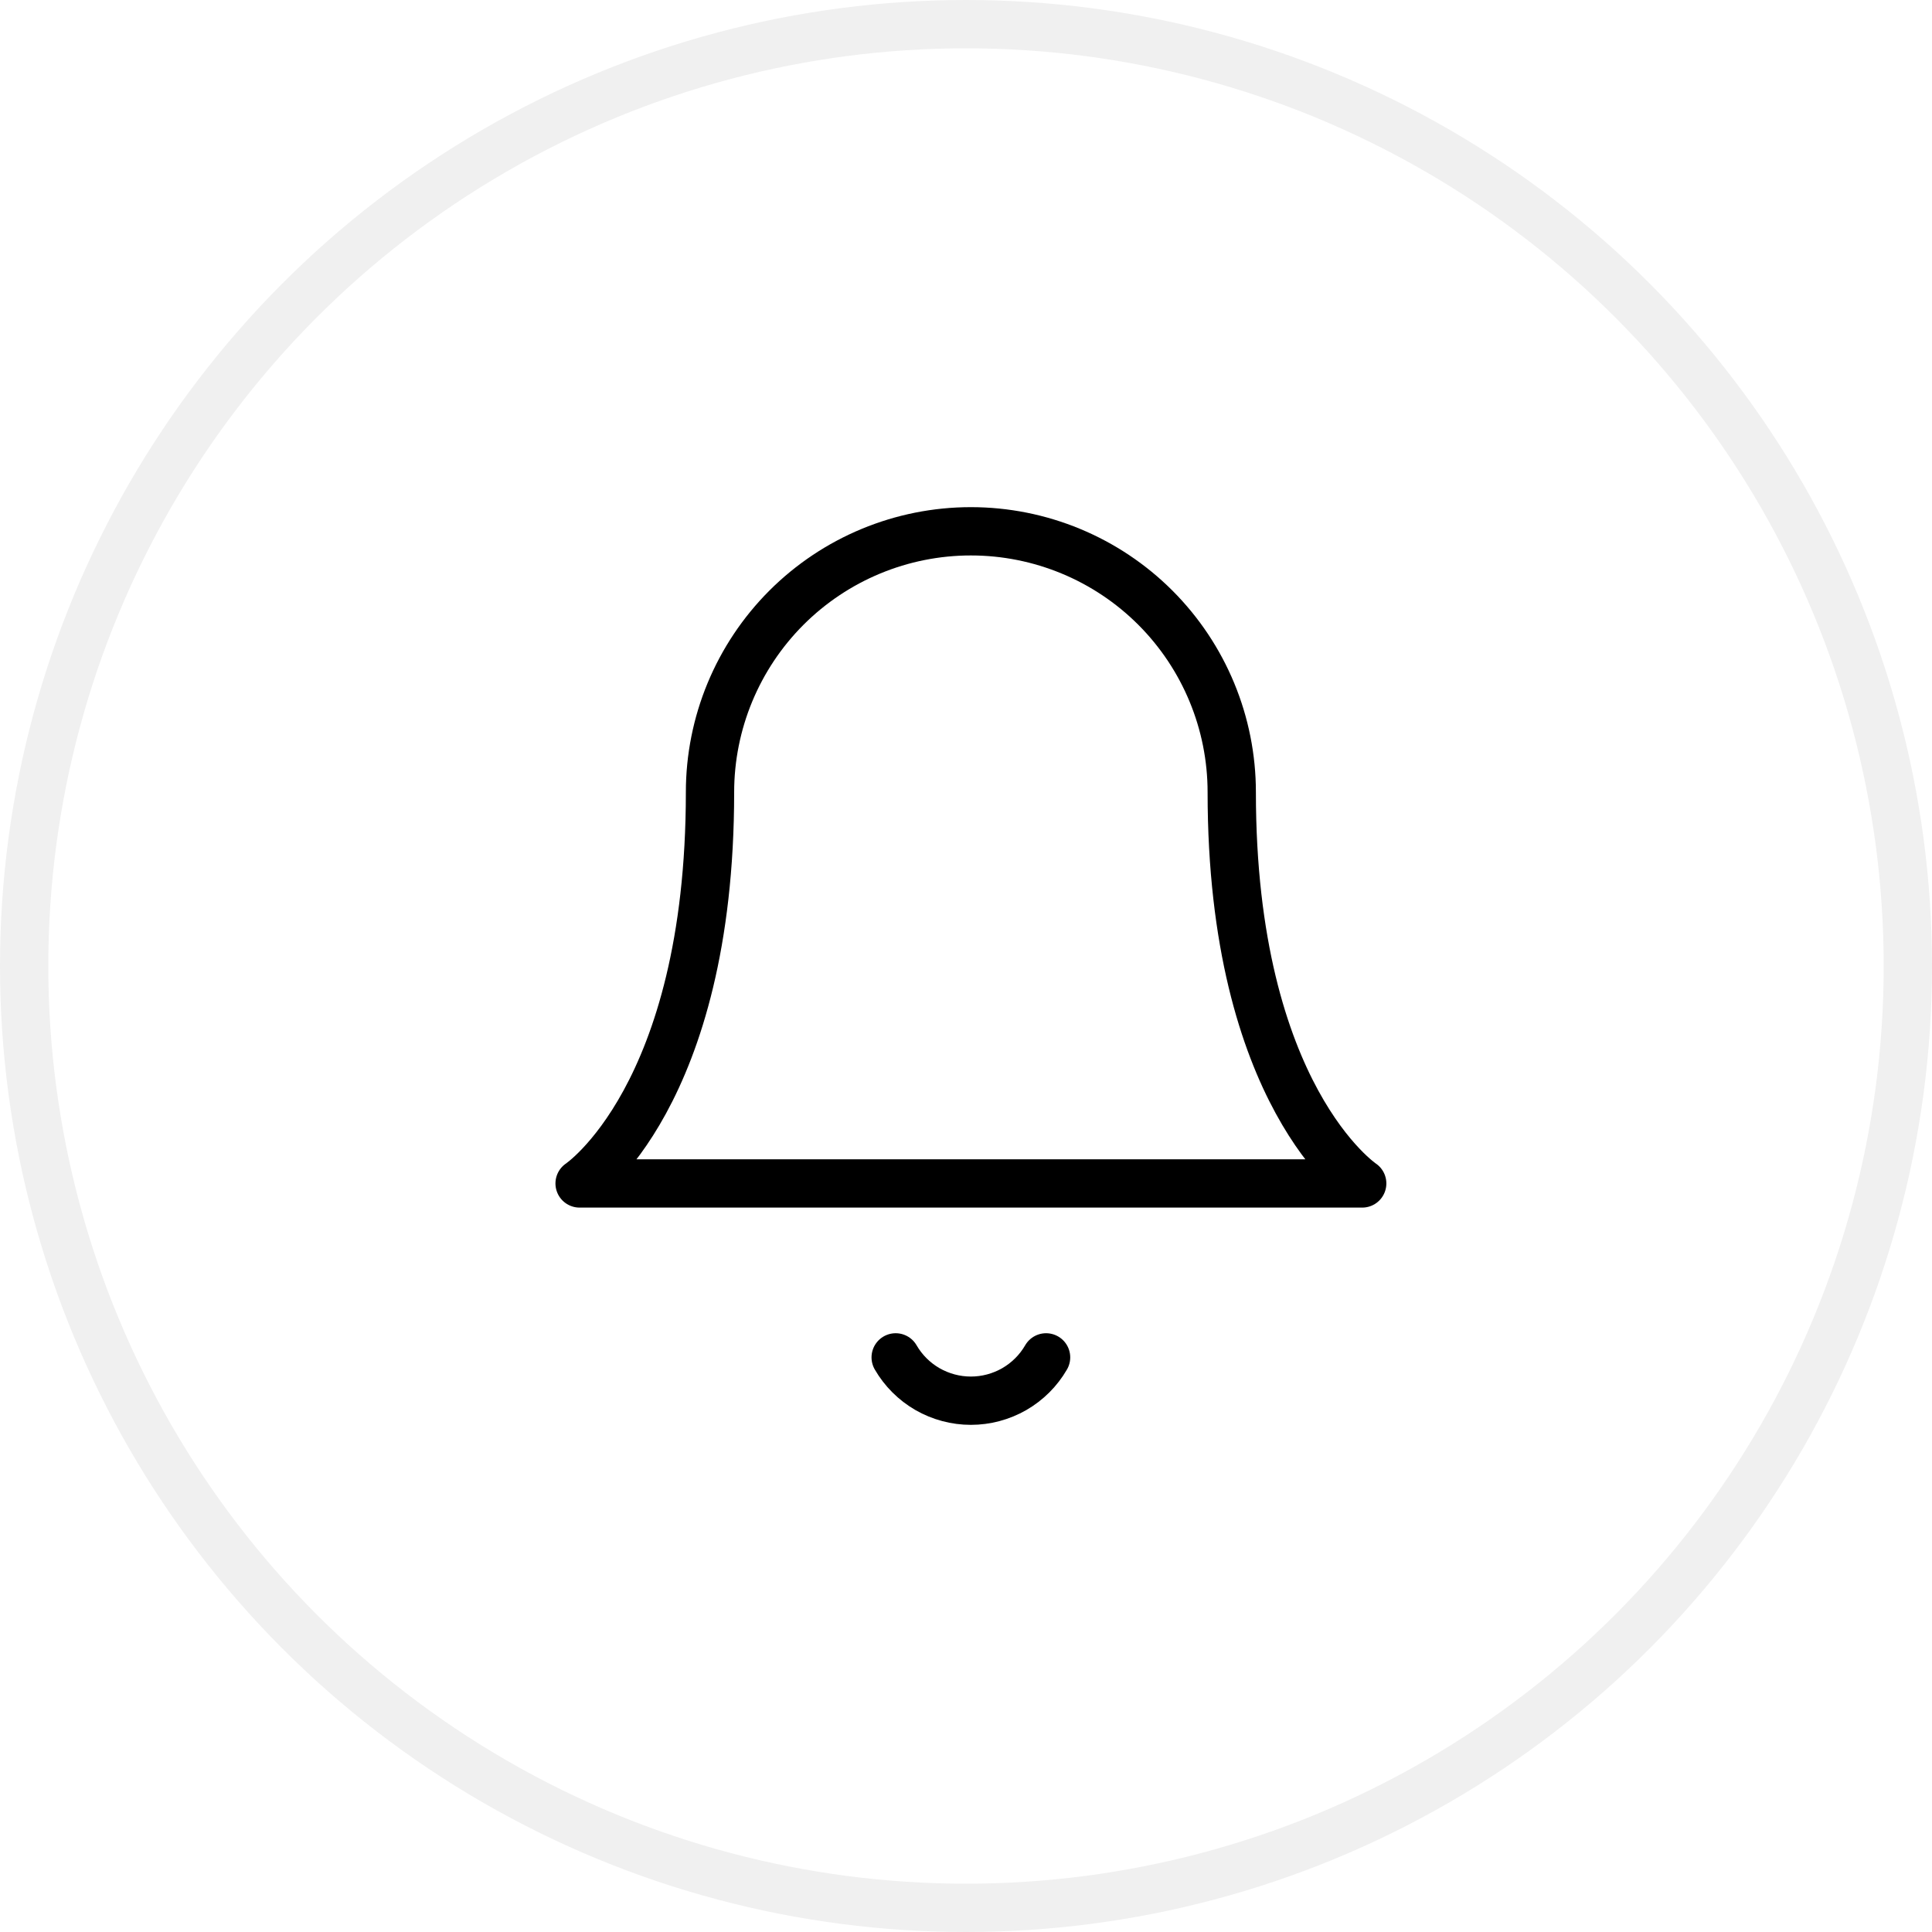 <svg width="40" height="40" viewBox="0 0 40 40" fill="none" xmlns="http://www.w3.org/2000/svg">
<circle cx="20" cy="20" r="19.5" stroke="black" stroke-opacity="0.06"/>
<path d="M25.502 16.401C25.502 14.969 24.933 13.595 23.921 12.582C22.908 11.569 21.534 11 20.101 11C18.669 11 17.295 11.569 16.282 12.582C15.27 13.595 14.7 14.969 14.7 16.401C14.7 22.702 12 24.502 12 24.502H28.203C28.203 24.502 25.502 22.702 25.502 16.401Z" stroke="black" stroke-linecap="round" stroke-linejoin="round"/>
<path d="M21.658 28.103C21.5 28.376 21.273 28.602 21 28.76C20.726 28.917 20.416 29 20.101 29C19.786 29 19.476 28.917 19.202 28.76C18.929 28.602 18.702 28.376 18.544 28.103" stroke="black" stroke-linecap="round" stroke-linejoin="round"/>
</svg>
